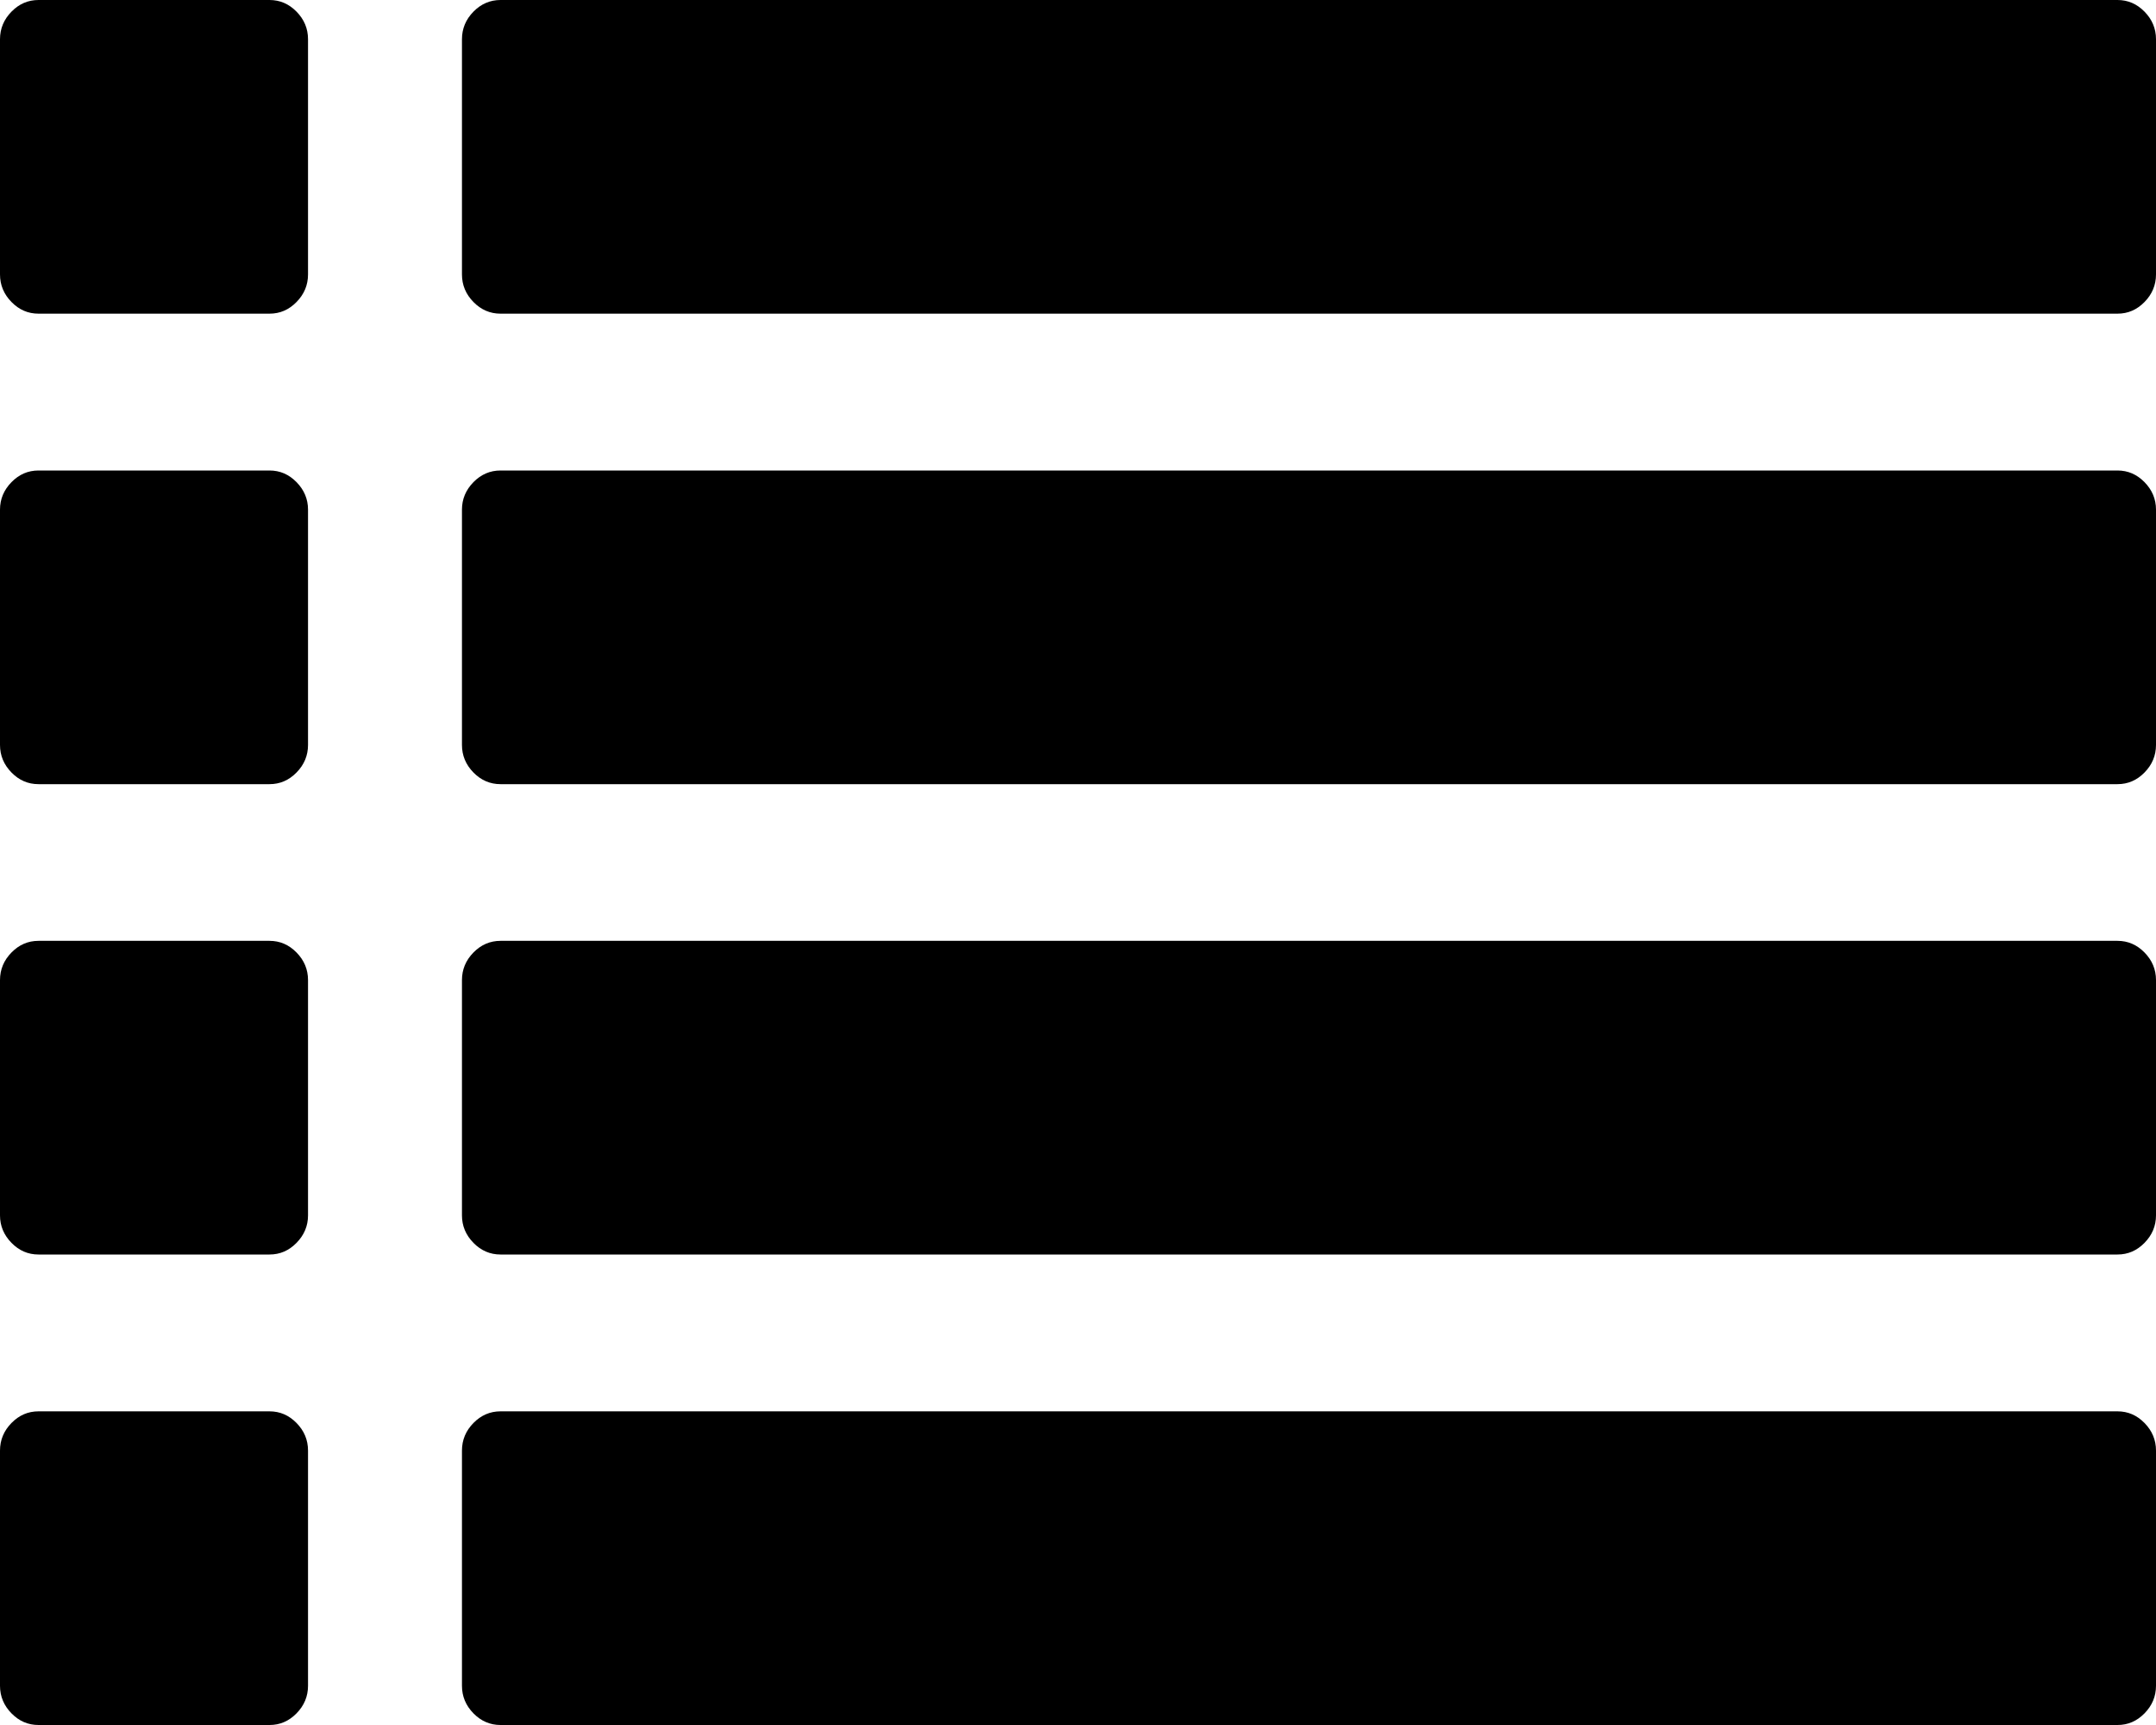 ﻿<?xml version="1.0" encoding="utf-8"?>
<svg version="1.1" xmlns:xlink="http://www.w3.org/1999/xlink" width="15px" height="12px" xmlns="http://www.w3.org/2000/svg">
  <g transform="matrix(1 0 0 1 -806 -889 )">
    <path d="M 2.063 9.899  C 2.116 9.953  2.143 10.017  2.143 10.091  L 2.143 11.727  C 2.143 11.801  2.116 11.865  2.063 11.919  C 2.01 11.973  1.948 12  1.875 12  L 0.268 12  C 0.195 12  0.133 11.973  0.08 11.919  C 0.027 11.865  0 11.801  0 11.727  L 0 10.091  C 0 10.017  0.027 9.953  0.08 9.899  C 0.133 9.845  0.195 9.818  0.268 9.818  L 1.875 9.818  C 1.948 9.818  2.01 9.845  2.063 9.899  Z M 2.063 6.626  C 2.116 6.68  2.143 6.744  2.143 6.818  L 2.143 8.455  C 2.143 8.528  2.116 8.592  2.063 8.646  C 2.01 8.7  1.948 8.727  1.875 8.727  L 0.268 8.727  C 0.195 8.727  0.133 8.7  0.08 8.646  C 0.027 8.592  0 8.528  0 8.455  L 0 6.818  C 0 6.744  0.027 6.68  0.08 6.626  C 0.133 6.572  0.195 6.545  0.268 6.545  L 1.875 6.545  C 1.948 6.545  2.01 6.572  2.063 6.626  Z M 2.063 3.354  C 2.116 3.408  2.143 3.472  2.143 3.545  L 2.143 5.182  C 2.143 5.256  2.116 5.32  2.063 5.374  C 2.01 5.428  1.948 5.455  1.875 5.455  L 0.268 5.455  C 0.195 5.455  0.133 5.428  0.08 5.374  C 0.027 5.32  0 5.256  0 5.182  L 0 3.545  C 0 3.472  0.027 3.408  0.08 3.354  C 0.133 3.3  0.195 3.273  0.268 3.273  L 1.875 3.273  C 1.948 3.273  2.01 3.3  2.063 3.354  Z M 14.92 9.899  C 14.973 9.953  15 10.017  15 10.091  L 15 11.727  C 15 11.801  14.973 11.865  14.92 11.919  C 14.867 11.973  14.805 12  14.732 12  L 3.482 12  C 3.41 12  3.347 11.973  3.294 11.919  C 3.241 11.865  3.214 11.801  3.214 11.727  L 3.214 10.091  C 3.214 10.017  3.241 9.953  3.294 9.899  C 3.347 9.845  3.41 9.818  3.482 9.818  L 14.732 9.818  C 14.805 9.818  14.867 9.845  14.92 9.899  Z M 2.063 0.081  C 2.116 0.135  2.143 0.199  2.143 0.273  L 2.143 1.909  C 2.143 1.983  2.116 2.047  2.063 2.101  C 2.01 2.155  1.948 2.182  1.875 2.182  L 0.268 2.182  C 0.195 2.182  0.133 2.155  0.08 2.101  C 0.027 2.047  0 1.983  0 1.909  L 0 0.273  C 0 0.199  0.027 0.135  0.08 0.081  C 0.133 0.027  0.195 0  0.268 0  L 1.875 0  C 1.948 0  2.01 0.027  2.063 0.081  Z M 14.92 6.626  C 14.973 6.68  15 6.744  15 6.818  L 15 8.455  C 15 8.528  14.973 8.592  14.92 8.646  C 14.867 8.7  14.805 8.727  14.732 8.727  L 3.482 8.727  C 3.41 8.727  3.347 8.7  3.294 8.646  C 3.241 8.592  3.214 8.528  3.214 8.455  L 3.214 6.818  C 3.214 6.744  3.241 6.68  3.294 6.626  C 3.347 6.572  3.41 6.545  3.482 6.545  L 14.732 6.545  C 14.805 6.545  14.867 6.572  14.92 6.626  Z M 14.92 3.354  C 14.973 3.408  15 3.472  15 3.545  L 15 5.182  C 15 5.256  14.973 5.32  14.92 5.374  C 14.867 5.428  14.805 5.455  14.732 5.455  L 3.482 5.455  C 3.41 5.455  3.347 5.428  3.294 5.374  C 3.241 5.32  3.214 5.256  3.214 5.182  L 3.214 3.545  C 3.214 3.472  3.241 3.408  3.294 3.354  C 3.347 3.3  3.41 3.273  3.482 3.273  L 14.732 3.273  C 14.805 3.273  14.867 3.3  14.92 3.354  Z M 14.92 0.081  C 14.973 0.135  15 0.199  15 0.273  L 15 1.909  C 15 1.983  14.973 2.047  14.92 2.101  C 14.867 2.155  14.805 2.182  14.732 2.182  L 3.482 2.182  C 3.41 2.182  3.347 2.155  3.294 2.101  C 3.241 2.047  3.214 1.983  3.214 1.909  L 3.214 0.273  C 3.214 0.199  3.241 0.135  3.294 0.081  C 3.347 0.027  3.41 0  3.482 0  L 14.732 0  C 14.805 0  14.867 0.027  14.92 0.081  Z " fill-rule="nonzero" fill="#000000" stroke="none" transform="matrix(1 0 0 1 806 889 )" />
  </g>
</svg>